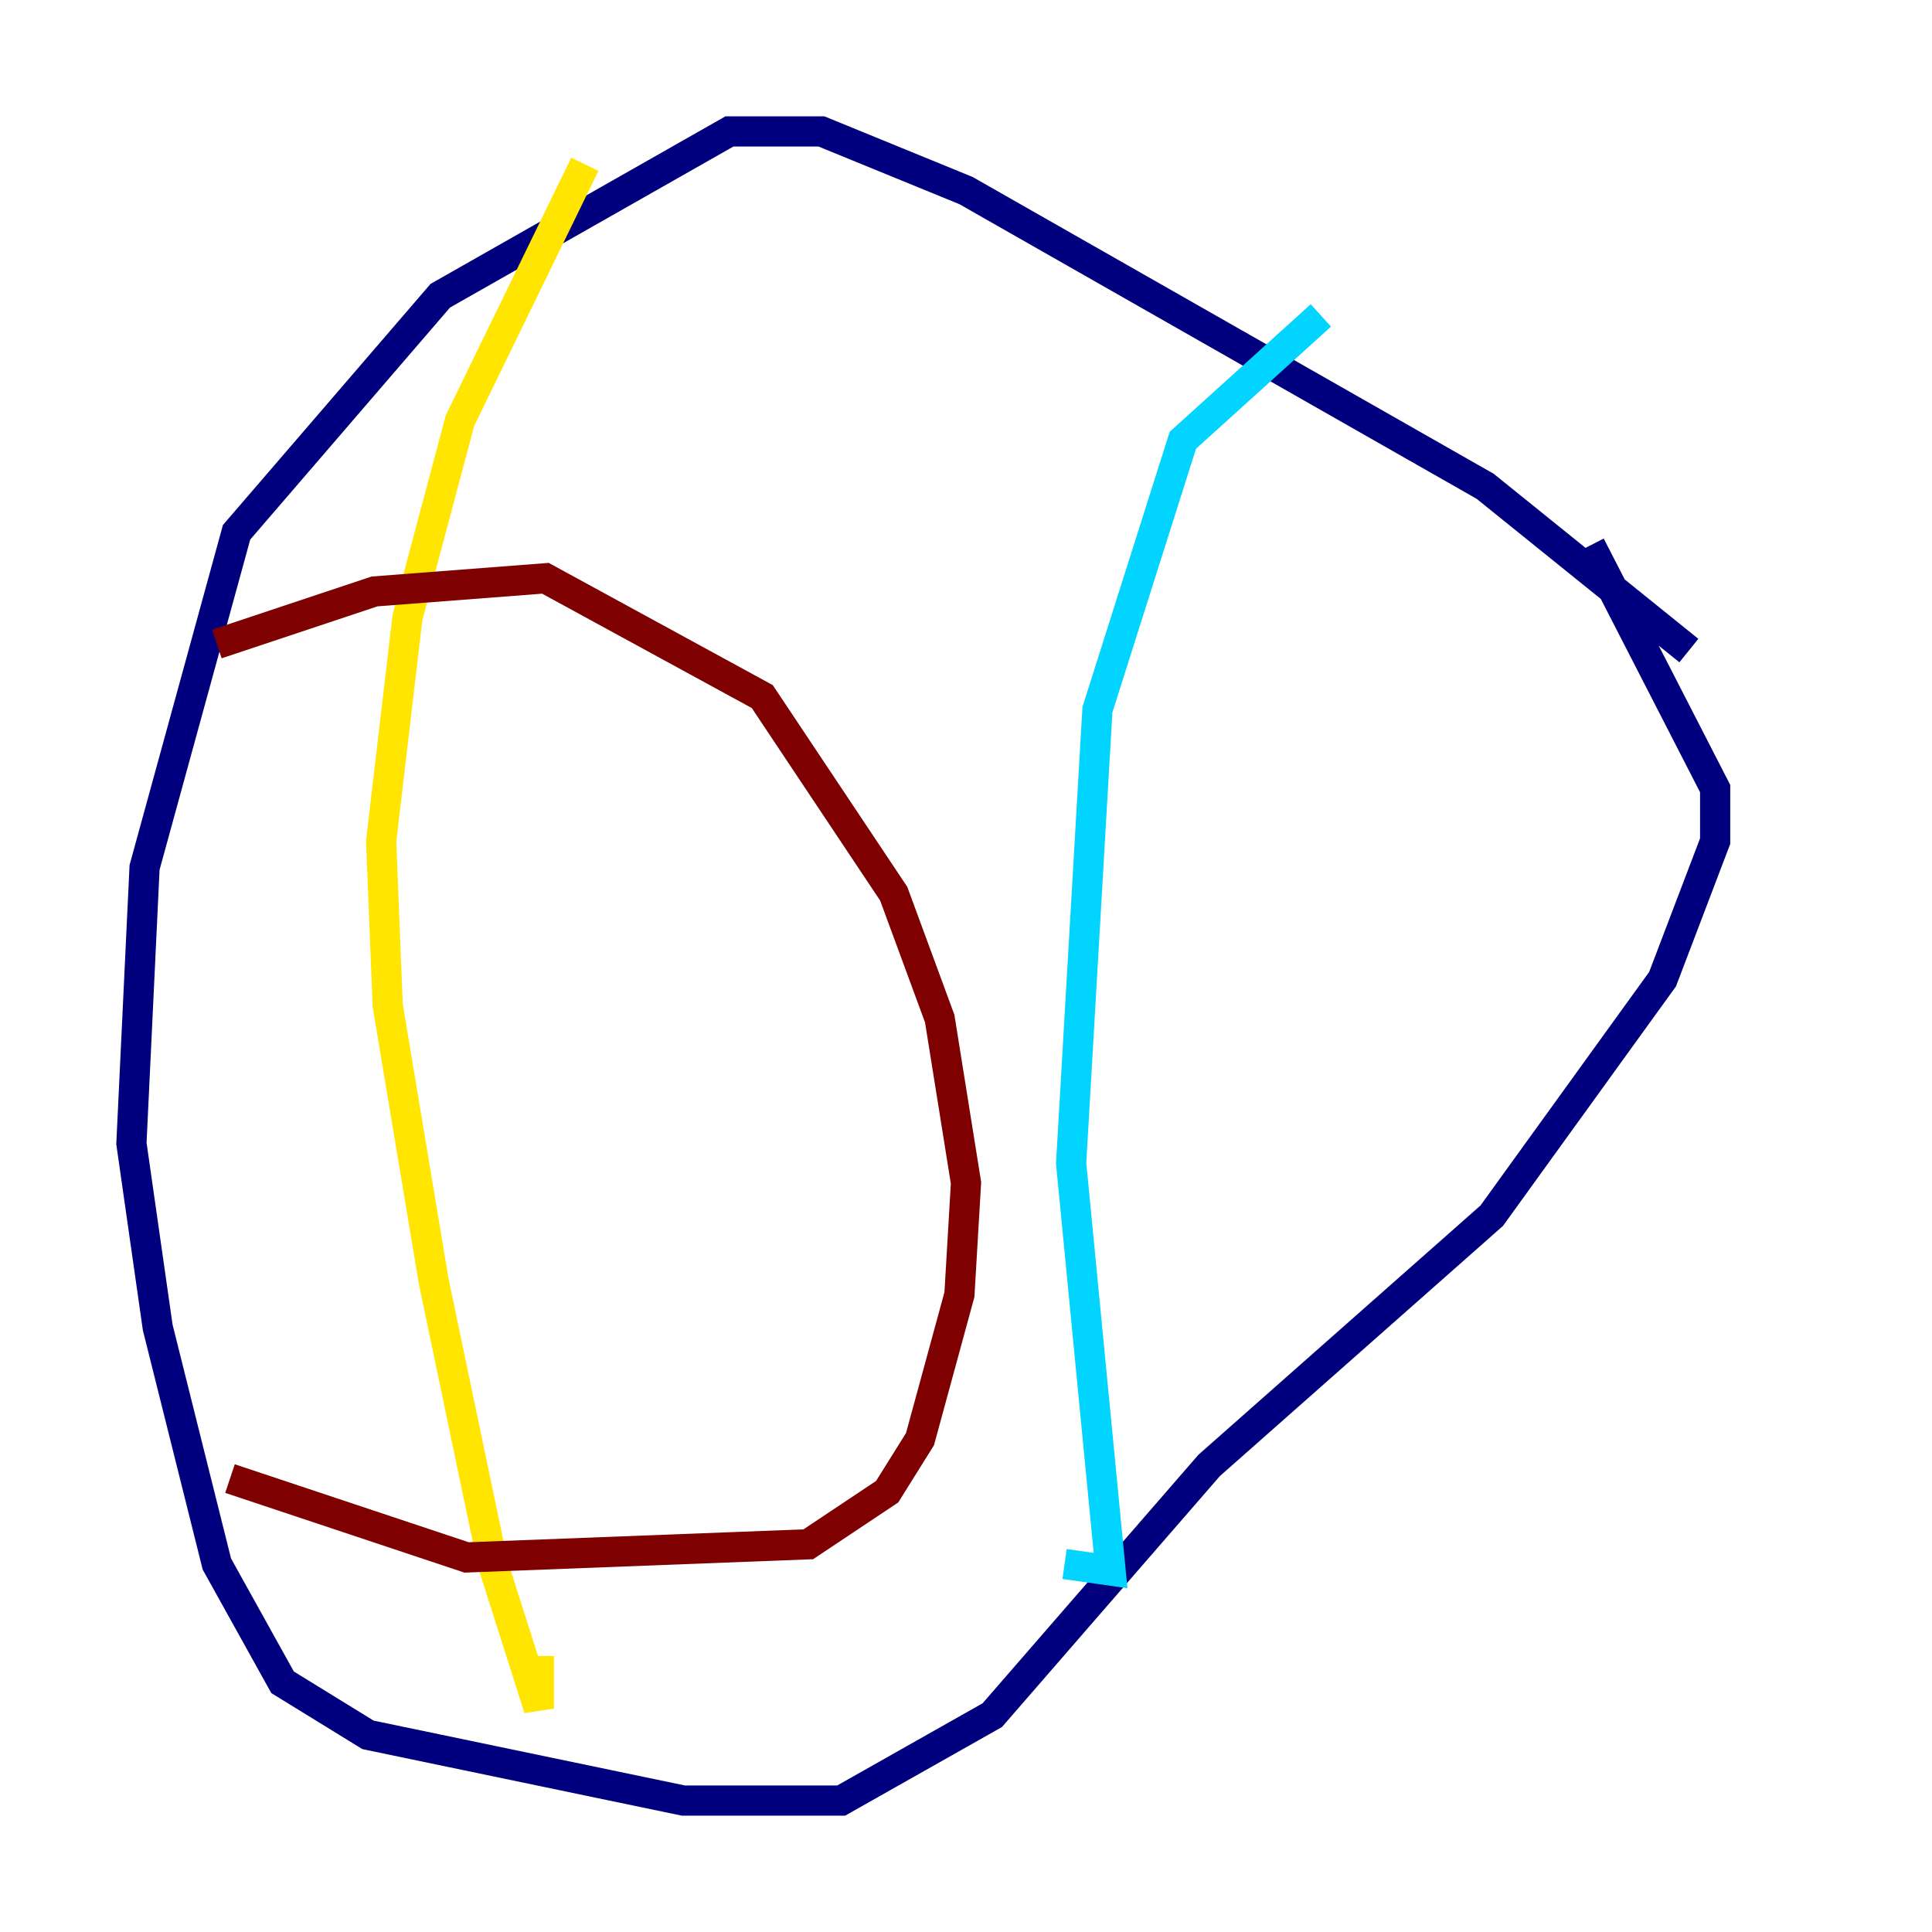 <?xml version="1.0" encoding="utf-8" ?>
<svg baseProfile="tiny" height="128" version="1.2" viewBox="0,0,128,128" width="128" xmlns="http://www.w3.org/2000/svg" xmlns:ev="http://www.w3.org/2001/xml-events" xmlns:xlink="http://www.w3.org/1999/xlink"><defs /><polyline fill="none" points="111.891,43.102 98.395,32.218 64.0,12.626 54.422,8.707 48.327,8.707 29.17,19.592 15.674,35.265 9.578,57.469 8.707,75.755 10.449,87.946 14.367,103.619 18.721,111.456 24.381,114.939 45.279,119.293 55.728,119.293 65.742,113.633 80.109,97.088 98.83,80.544 110.15,64.871 113.633,55.728 113.633,52.245 105.361,36.136" stroke="#00007f" stroke-width="2" /><polyline fill="none" points="87.51,20.898 78.367,29.17 72.707,47.02 70.966,77.061 73.578,104.054 70.531,103.619" stroke="#00d4ff" stroke-width="2" /><polyline fill="none" points="38.748,10.884 30.476,27.864 26.993,40.925 25.252,55.728 25.687,66.612 28.735,84.898 32.653,103.619 35.701,113.197 35.701,109.714" stroke="#ffe500" stroke-width="2" /><polyline fill="none" points="14.367,42.667 24.816,39.184 36.136,38.313 50.503,46.15 59.211,59.211 62.258,67.483 64.0,78.367 63.565,85.769 60.952,95.347 58.776,98.83 53.551,102.313 30.912,103.184 15.238,97.959" stroke="#7f0000" stroke-width="2" /></svg>